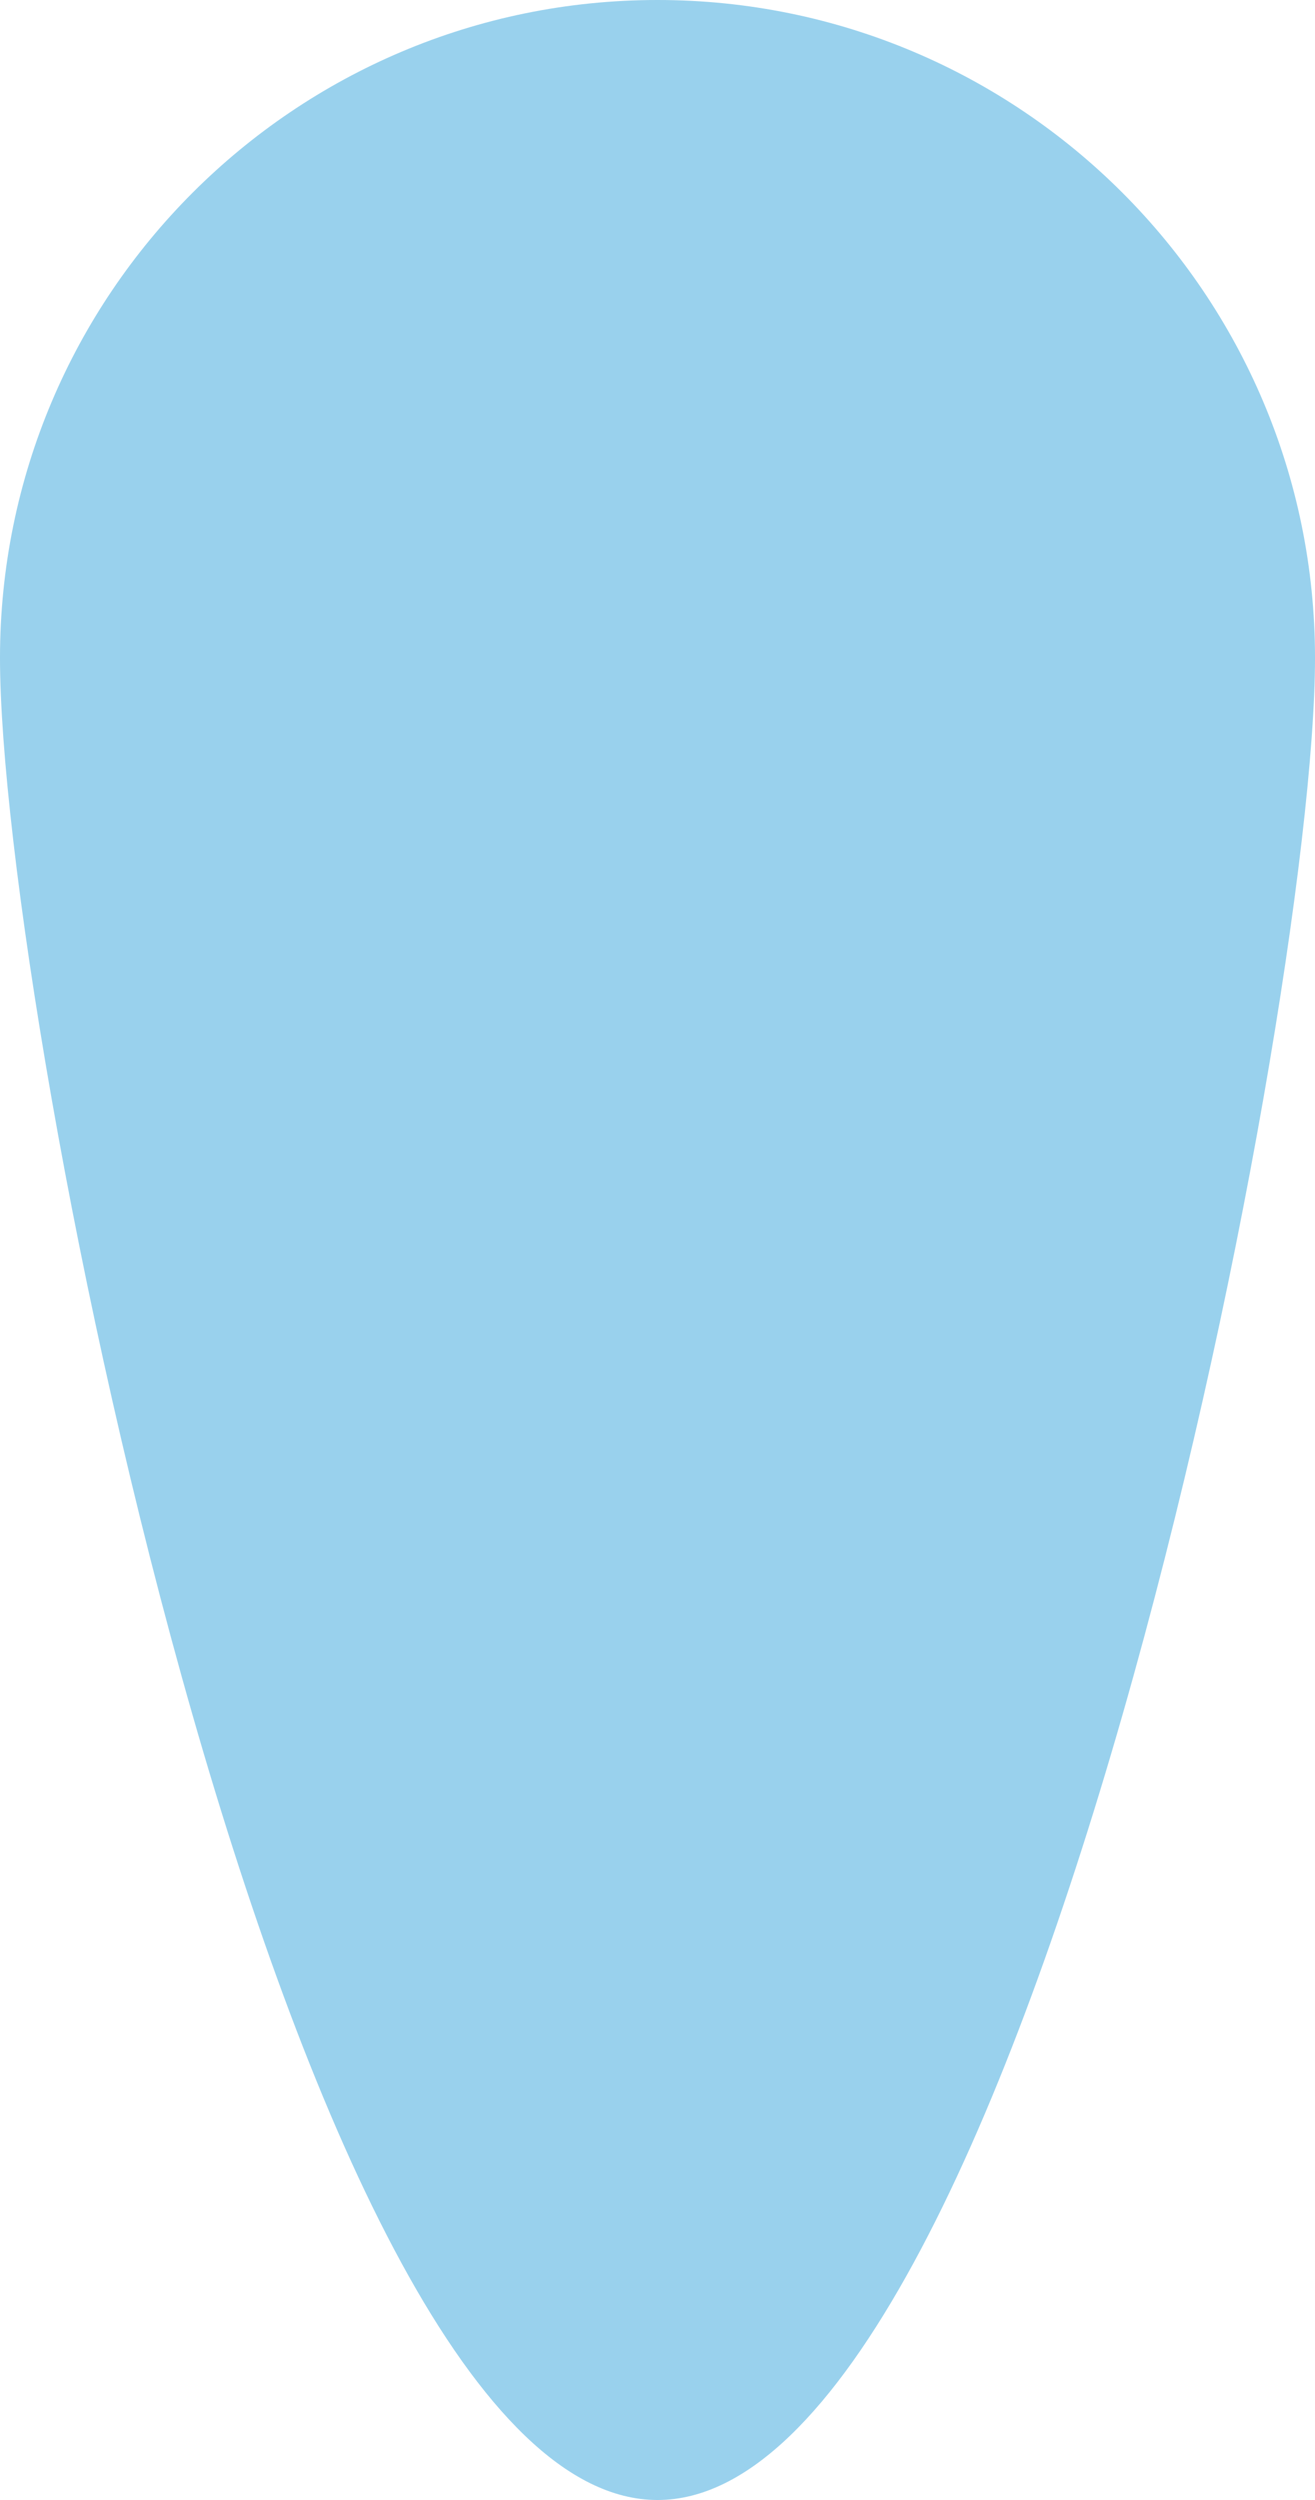 <svg width="10" height="19" viewBox="0 0 10 19" fill="none" xmlns="http://www.w3.org/2000/svg">
<path d="M10 5C10 7.761 7.761 19 5 19C2.239 19 0 7.761 0 5C0 2.239 2.239 0 5 0C7.761 0 10 2.239 10 5Z" fill="#008DD2" fill-opacity="0.4"/>
</svg>
